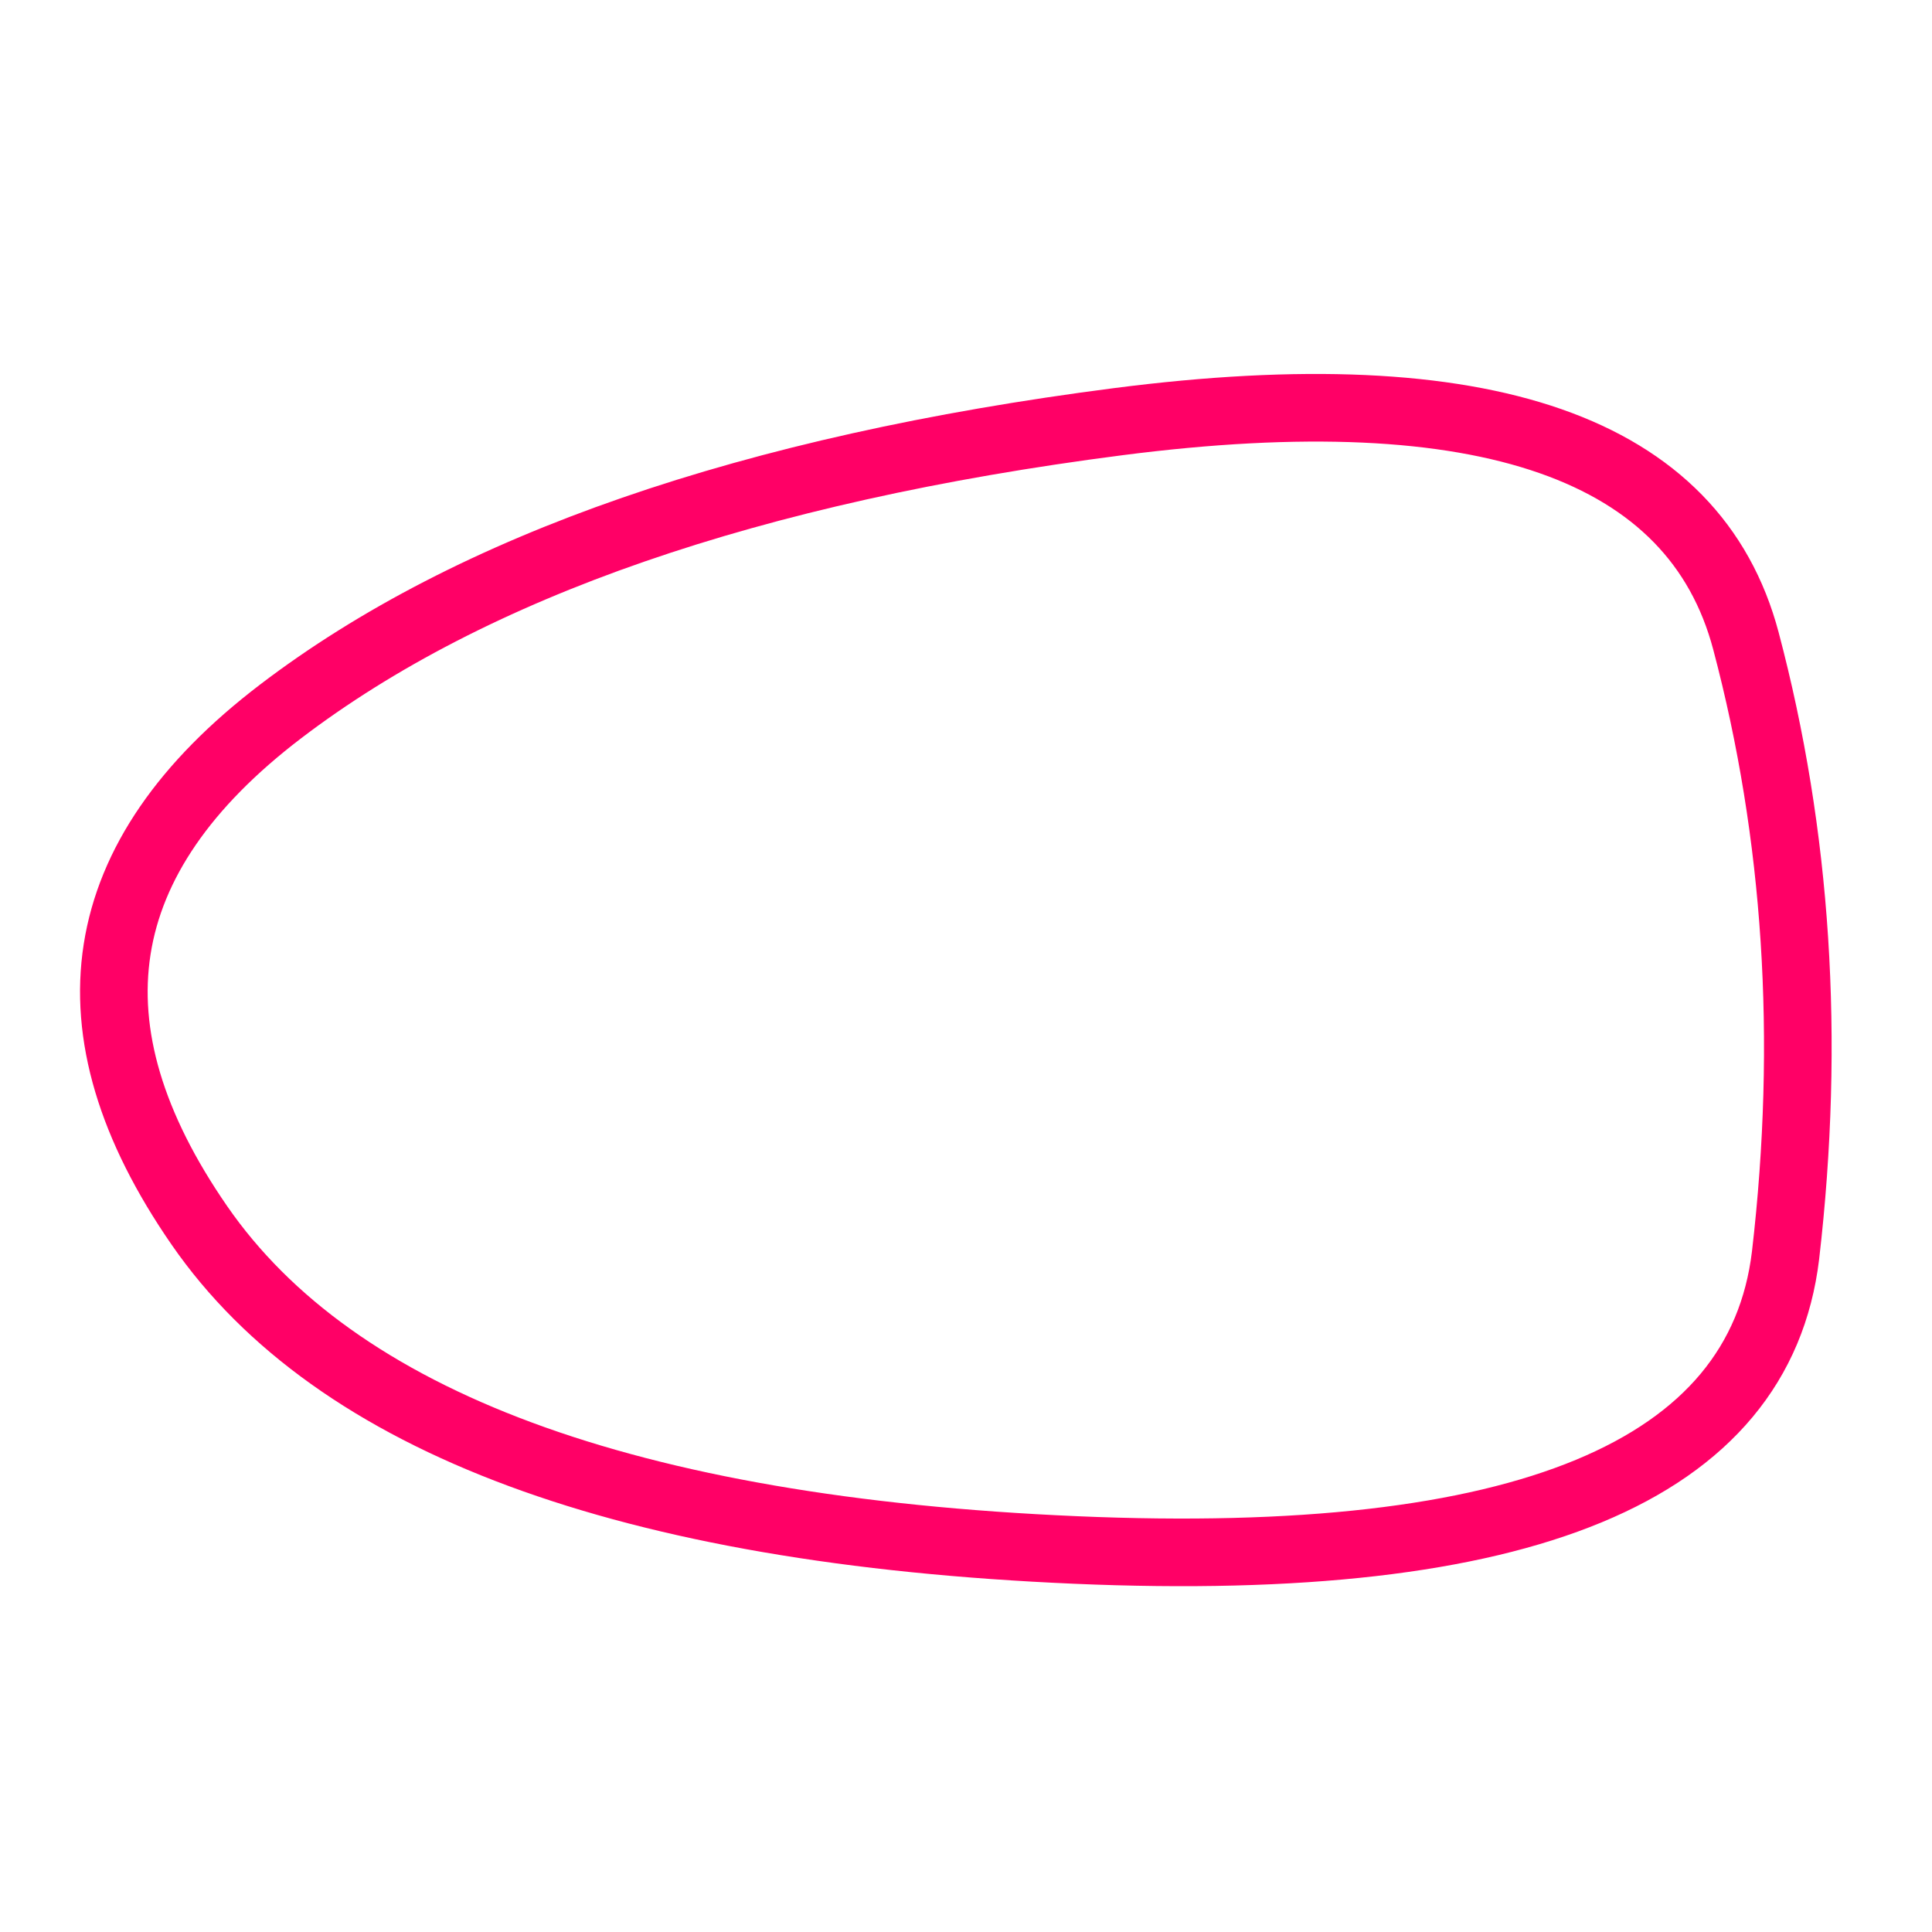 <?xml version="1.0" encoding="utf-8"?>
<!-- Generator: Adobe Illustrator 26.0.2, SVG Export Plug-In . SVG Version: 6.00 Build 0)  -->
<svg version="1.1" id="Layer_1" xmlns="http://www.w3.org/2000/svg" xmlns:xlink="http://www.w3.org/1999/xlink" x="0px" y="0px"
	 viewBox="0 0 200 200" style="enable-background:new 0 0 200 200;" xml:space="preserve">
<style type="text/css">
	.st0{fill:none;stroke:#FF0066;stroke-width:7;}
</style>
<g transform="translate(180.539, -4.447)">
	<path class="st0" d="M4.3,134.4c-2.7,22.4-27.1,32.5-73.5,30.5s-76.6-13.2-90.7-33.6s-11.4-38.1,8.4-53.2s48.7-25.1,86.7-30
		s59.7,2.7,65,22.7S6.9,112,4.3,134.4z"/>
</g>
</svg>
